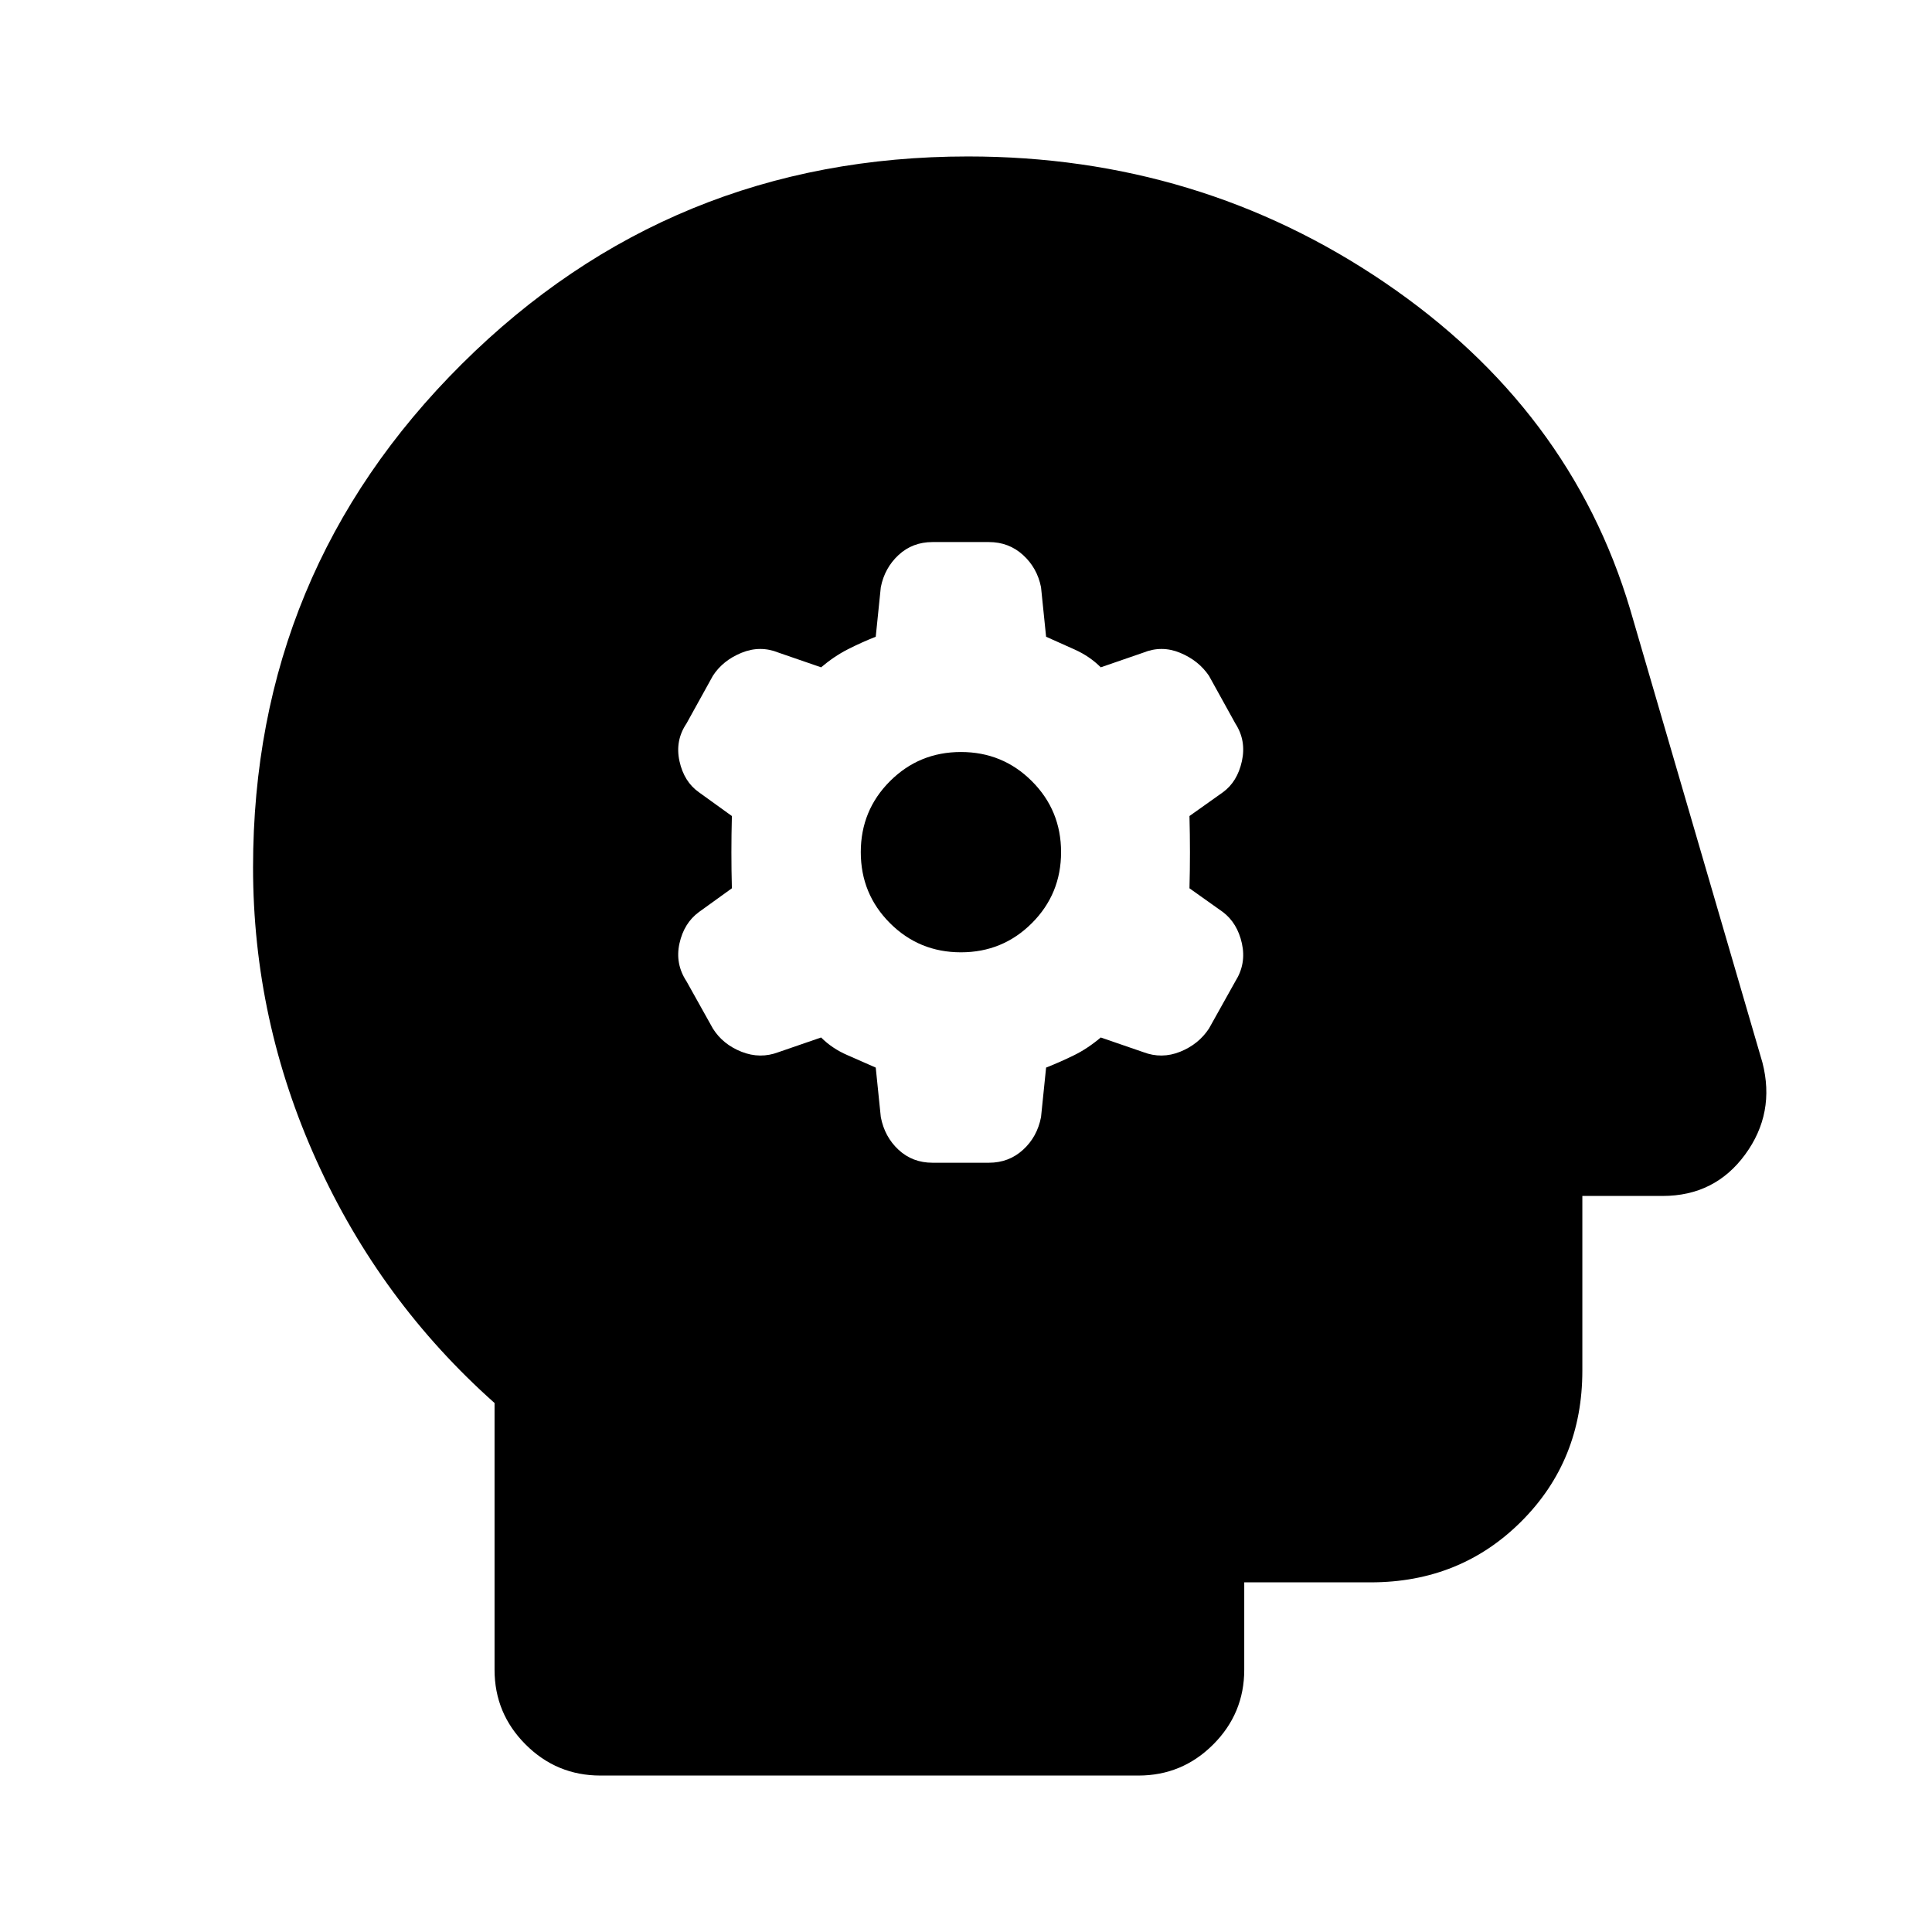 <svg xmlns="http://www.w3.org/2000/svg" height="20" viewBox="0 -960 960 960" width="20"><path d="m435.15-429.52 2.52 24.61q1.9 9.83 8.83 16.25t16.85 6.42h28.02q9.92 0 16.96-6.42 7.05-6.42 8.95-16.25l2.52-24.61q7.15-2.82 13.91-6.15 6.77-3.33 13.25-8.81l21.13 7.28q9.15 3.48 18.31-.19 9.16-3.68 14.32-11.52l13.13-23.5q5.48-8.72 3.24-18.82t-9.41-15.56l-16.64-11.82q.24-8.98.24-17.84 0-8.85-.24-18.07l16.64-11.82q7.17-5.23 9.41-15.44 2.24-10.22-3.24-18.7l-13.13-23.74q-5.16-7.6-14.32-11.4-9.16-3.79-18.31-.08l-21.13 7.29q-5.48-5.48-12.96-8.84-7.48-3.36-14.2-6.36l-2.52-24.61q-1.9-9.59-8.95-16.01-7.04-6.42-16.96-6.42h-28.02q-9.92 0-16.85 6.42-6.93 6.42-8.83 16.01l-2.52 24.61q-7.14 2.82-13.91 6.27-6.76 3.45-13.24 8.93l-21.13-7.29q-9.16-3.71-18.43.08-9.28 3.8-14.2 11.4l-13.13 23.74q-5.72 8.48-3.48 18.7 2.24 10.21 9.64 15.44l16.4 11.82q-.24 9.22-.24 18.07 0 8.86.24 17.84l-16.4 11.82q-7.4 5.46-9.64 15.56-2.24 10.1 3.48 18.82l13.13 23.5q4.92 7.84 14.2 11.52 9.27 3.67 18.43.19l21.13-7.28q5.48 5.48 12.96 8.72 7.47 3.24 14.19 6.24Zm42.33-57.28q-20.76 0-35.26-14.5-14.5-14.5-14.5-35.27 0-20.76 14.5-35.26 14.5-14.5 35.26-14.5 20.76 0 35.26 14.5 14.5 14.5 14.5 35.26 0 20.77-14.5 35.27-14.5 14.5-35.26 14.5ZM298.33-77.74q-21.74 0-37.16-15.43-15.43-15.42-15.43-37.16v-132.52q-56.76-50.48-88.38-120.26Q125.74-452.9 125.74-529q0-146.97 103.73-250.12Q333.19-882.26 481-882.26q114.91 0 207.11 62.69 92.19 62.7 121.91 162.37l65.72 225.16q6.48 25.15-8.6 45.73-15.07 20.57-40.99 20.57h-39.89v86.83q0 44.57-30.3 74.87-30.3 30.3-74.87 30.3h-62.83v43.41q0 21.74-15.43 37.16-15.42 15.43-37.16 15.43H298.33Z"/></svg>